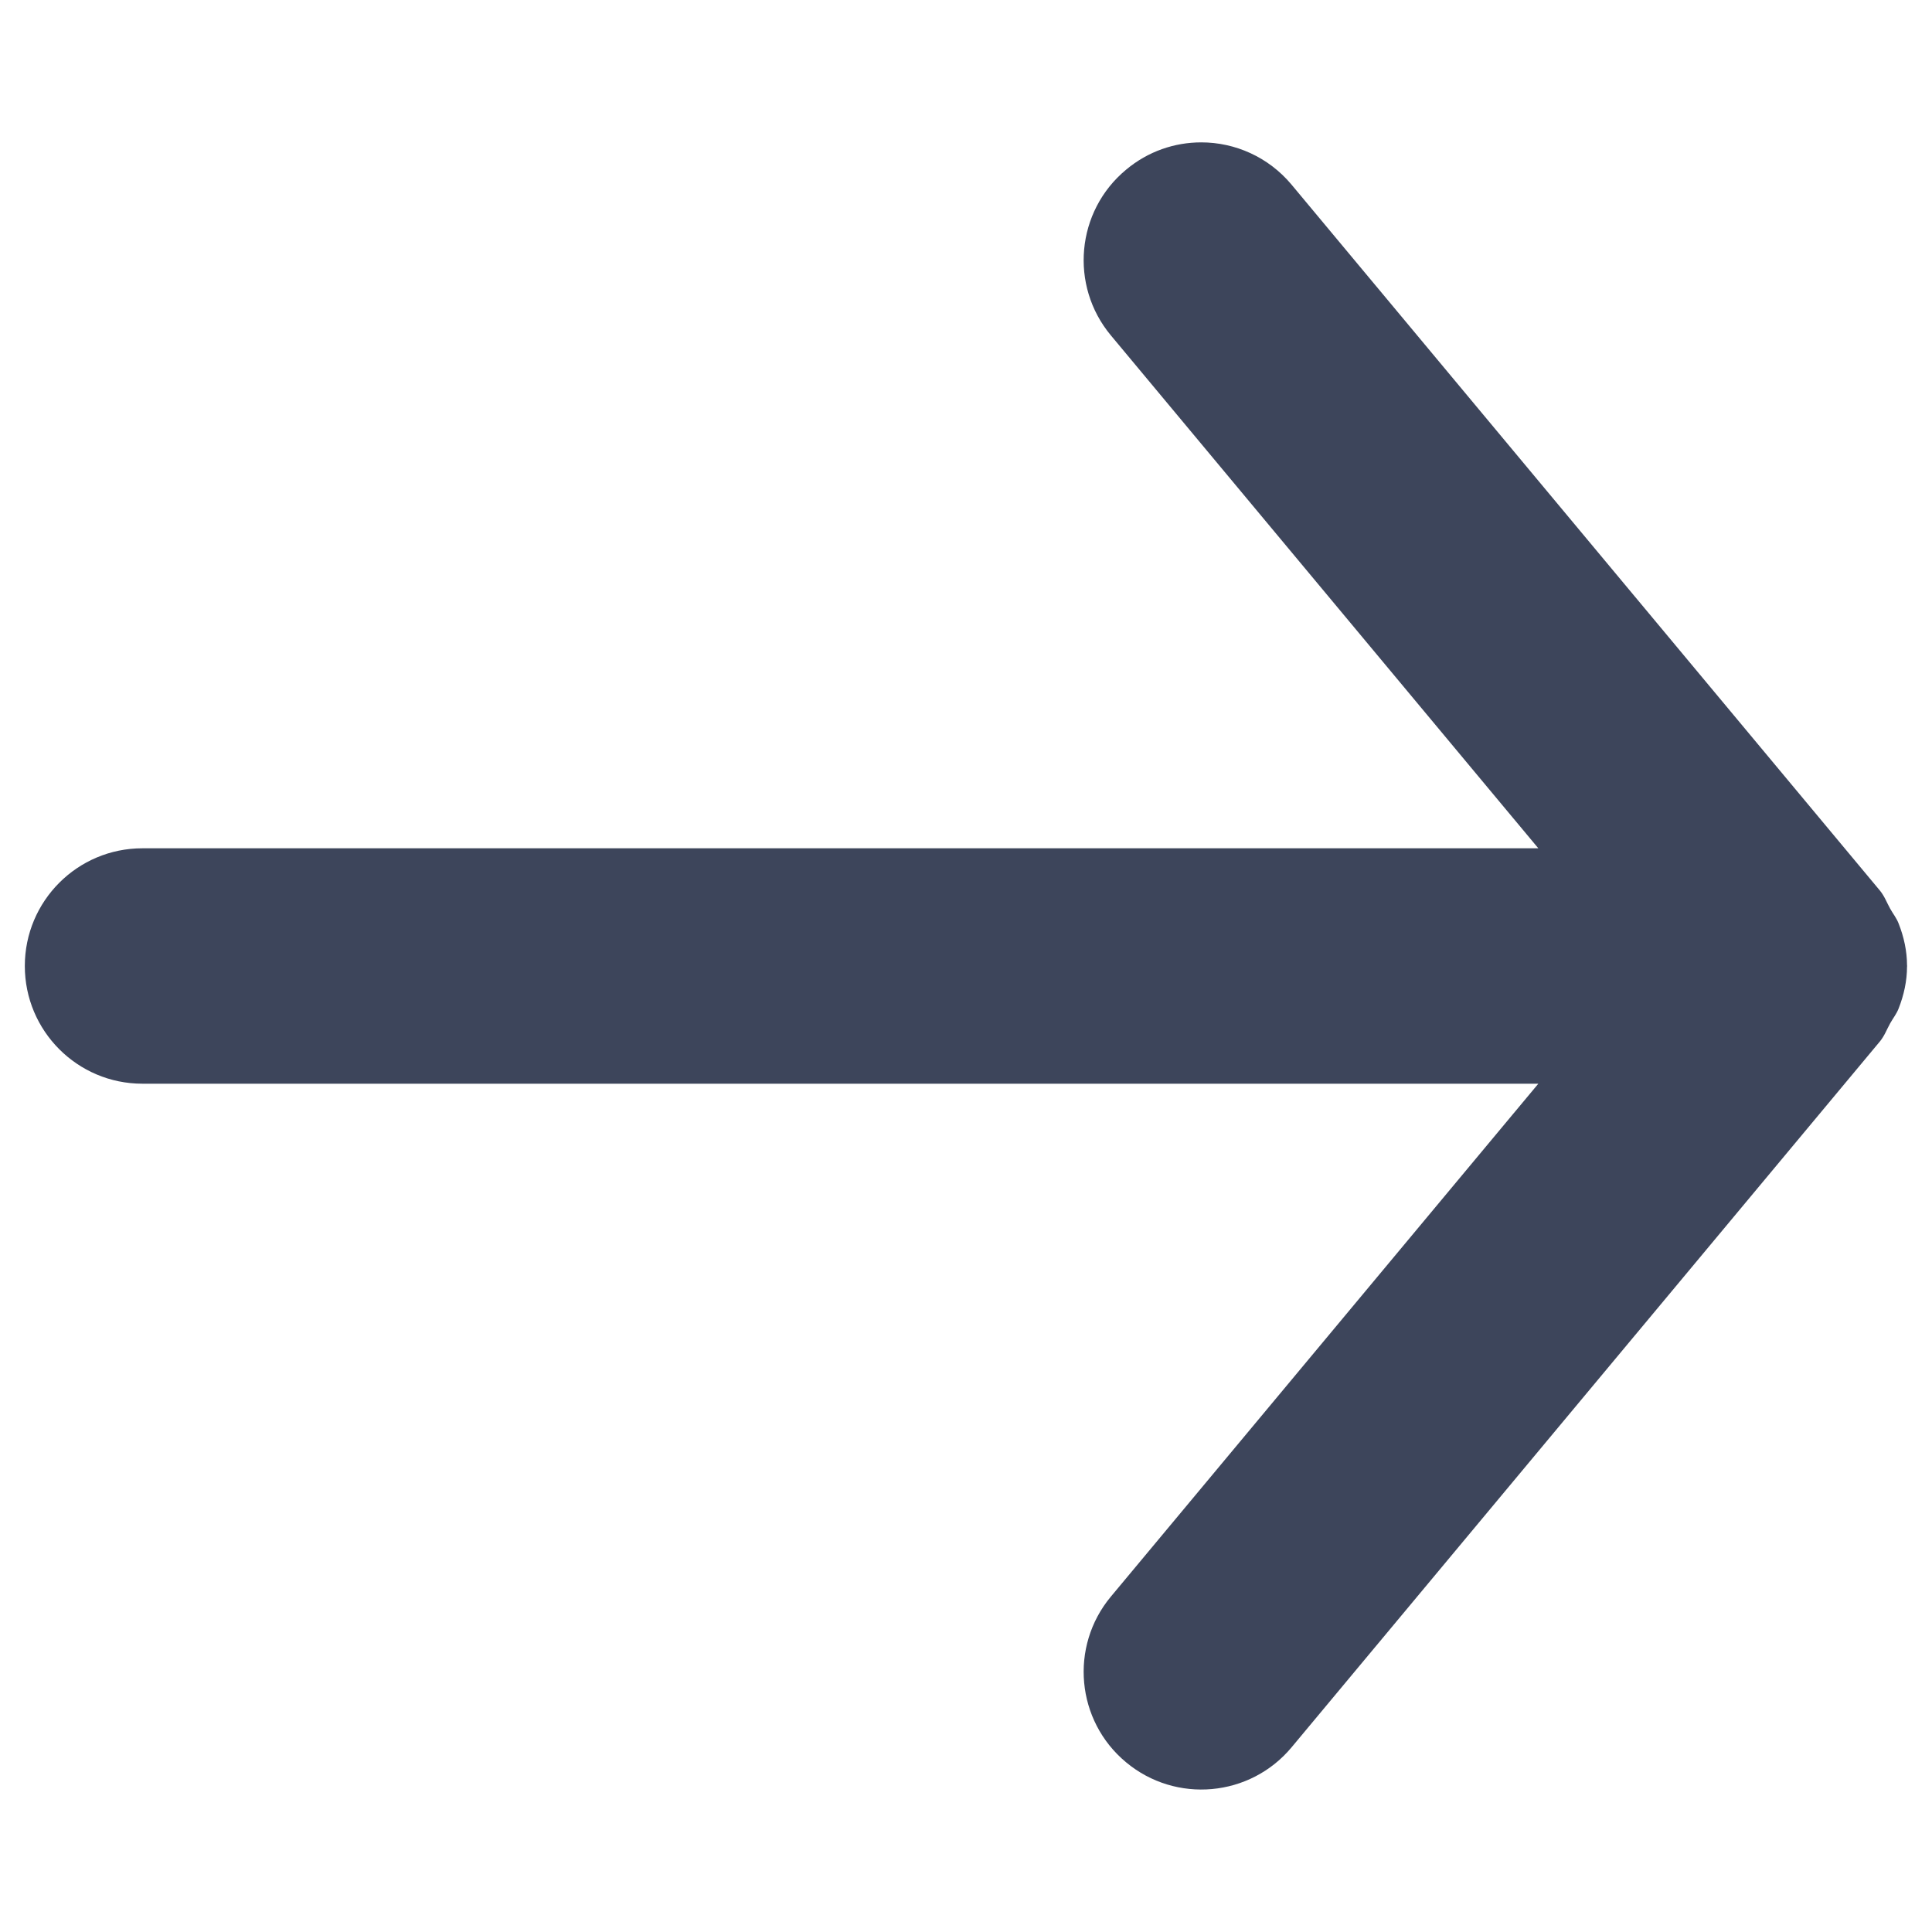 <svg width="13" height="13" viewBox="0 0 13 13" fill="none" xmlns="http://www.w3.org/2000/svg">
<path fill-rule="evenodd" clip-rule="evenodd" d="M0.958 7.292L10.351 7.292L7.475 10.743C7.195 11.079 7.241 11.579 7.577 11.858C7.913 12.138 8.412 12.092 8.691 11.757L12.65 7.007C12.681 6.969 12.696 6.926 12.719 6.885C12.738 6.851 12.761 6.823 12.775 6.787C12.811 6.696 12.832 6.6 12.832 6.503C12.832 6.502 12.833 6.501 12.833 6.5C12.833 6.499 12.832 6.498 12.832 6.497C12.832 6.4 12.811 6.304 12.775 6.213C12.761 6.177 12.738 6.149 12.719 6.115C12.696 6.074 12.681 6.031 12.65 5.993L8.691 1.243C8.535 1.056 8.31 0.958 8.083 0.958C7.904 0.958 7.725 1.018 7.577 1.142C7.241 1.421 7.195 1.921 7.475 2.257L10.351 5.708L0.958 5.708C0.521 5.708 0.167 6.063 0.167 6.5C0.167 6.937 0.521 7.292 0.958 7.292Z" fill="#3D455B"/>
</svg>
